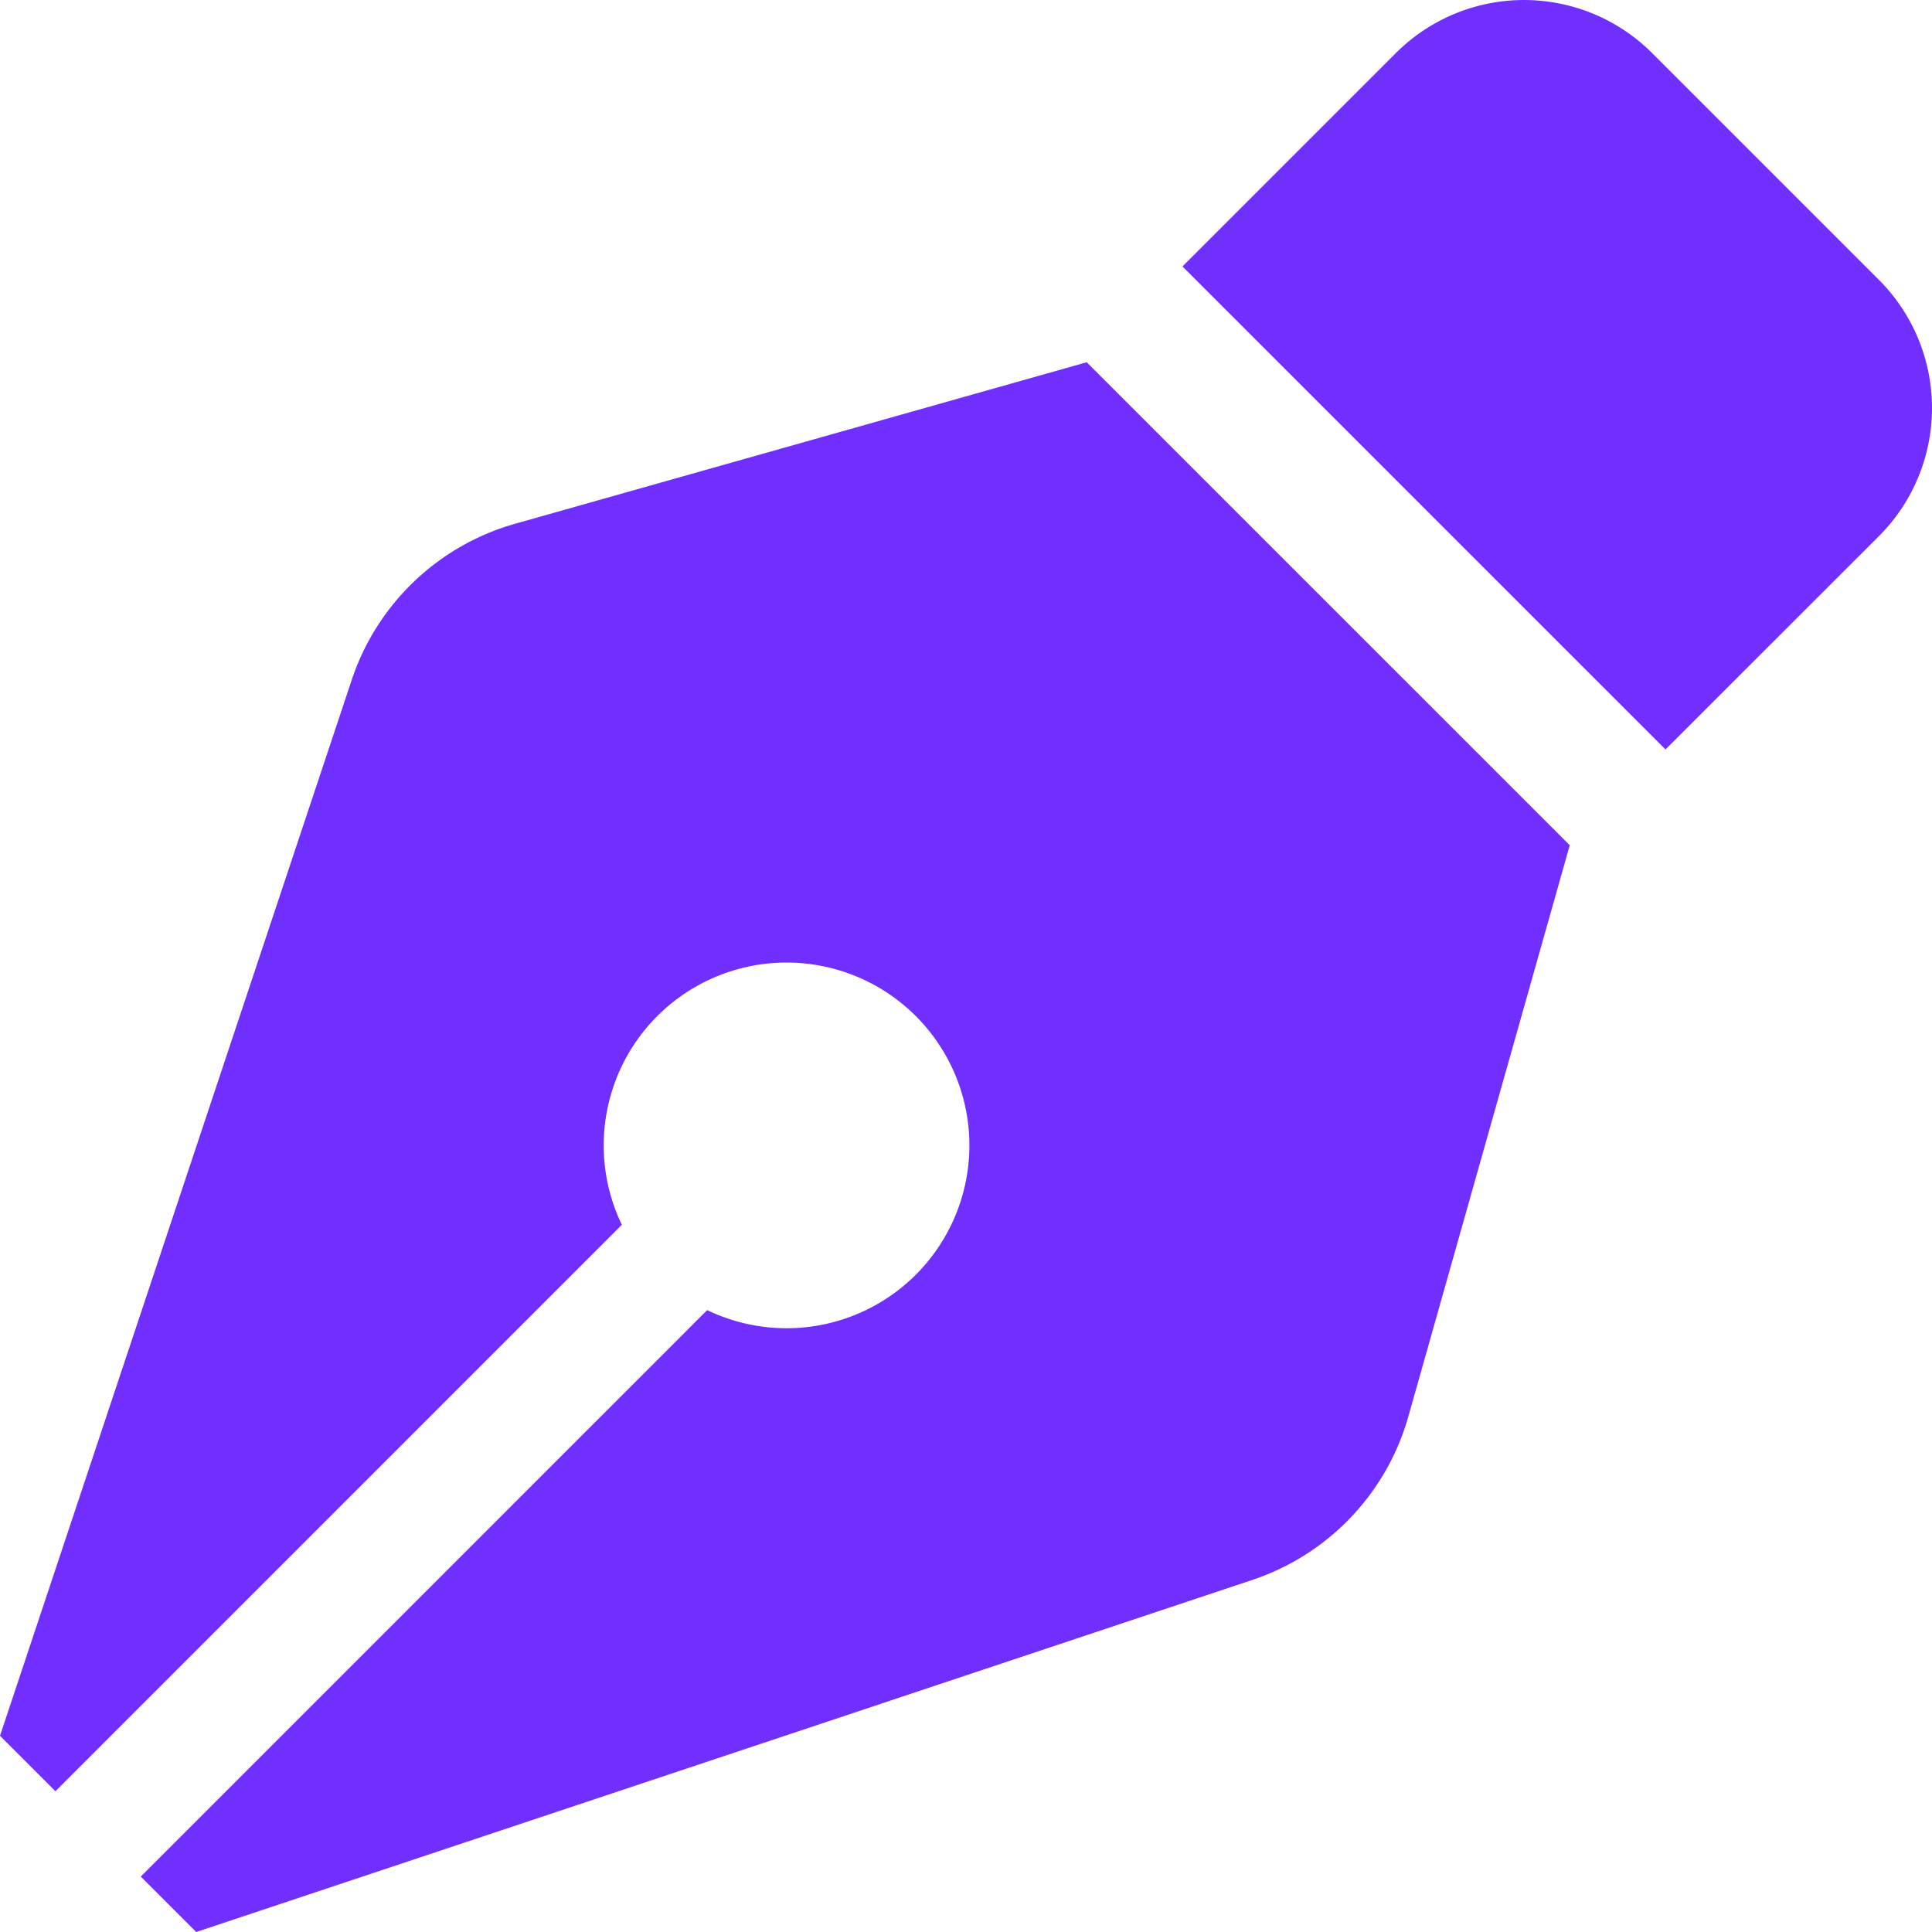 <svg xmlns="http://www.w3.org/2000/svg" width="36" height="36" viewBox="0 0 36 36">
  <path id="Icon_awesome-pen-nib" data-name="Icon awesome-pen-nib" d="M9.6,9.759a4.5,4.5,0,0,0-3.045,2.907L0,32.344l1.033,1.033L11.587,22.822a3.407,3.407,0,1,1,1.59,1.59L2.623,34.967,3.656,36,23.334,29.44A4.5,4.5,0,0,0,26.241,26.4L29.25,15.75l-9-9ZM35.011,5.215,30.785.989a3.377,3.377,0,0,0-4.775,0L22.034,4.965l9,9L35.011,9.99a3.377,3.377,0,0,0,0-4.775Z" transform="translate(0 0)" fill="#702fff"/>
</svg>
